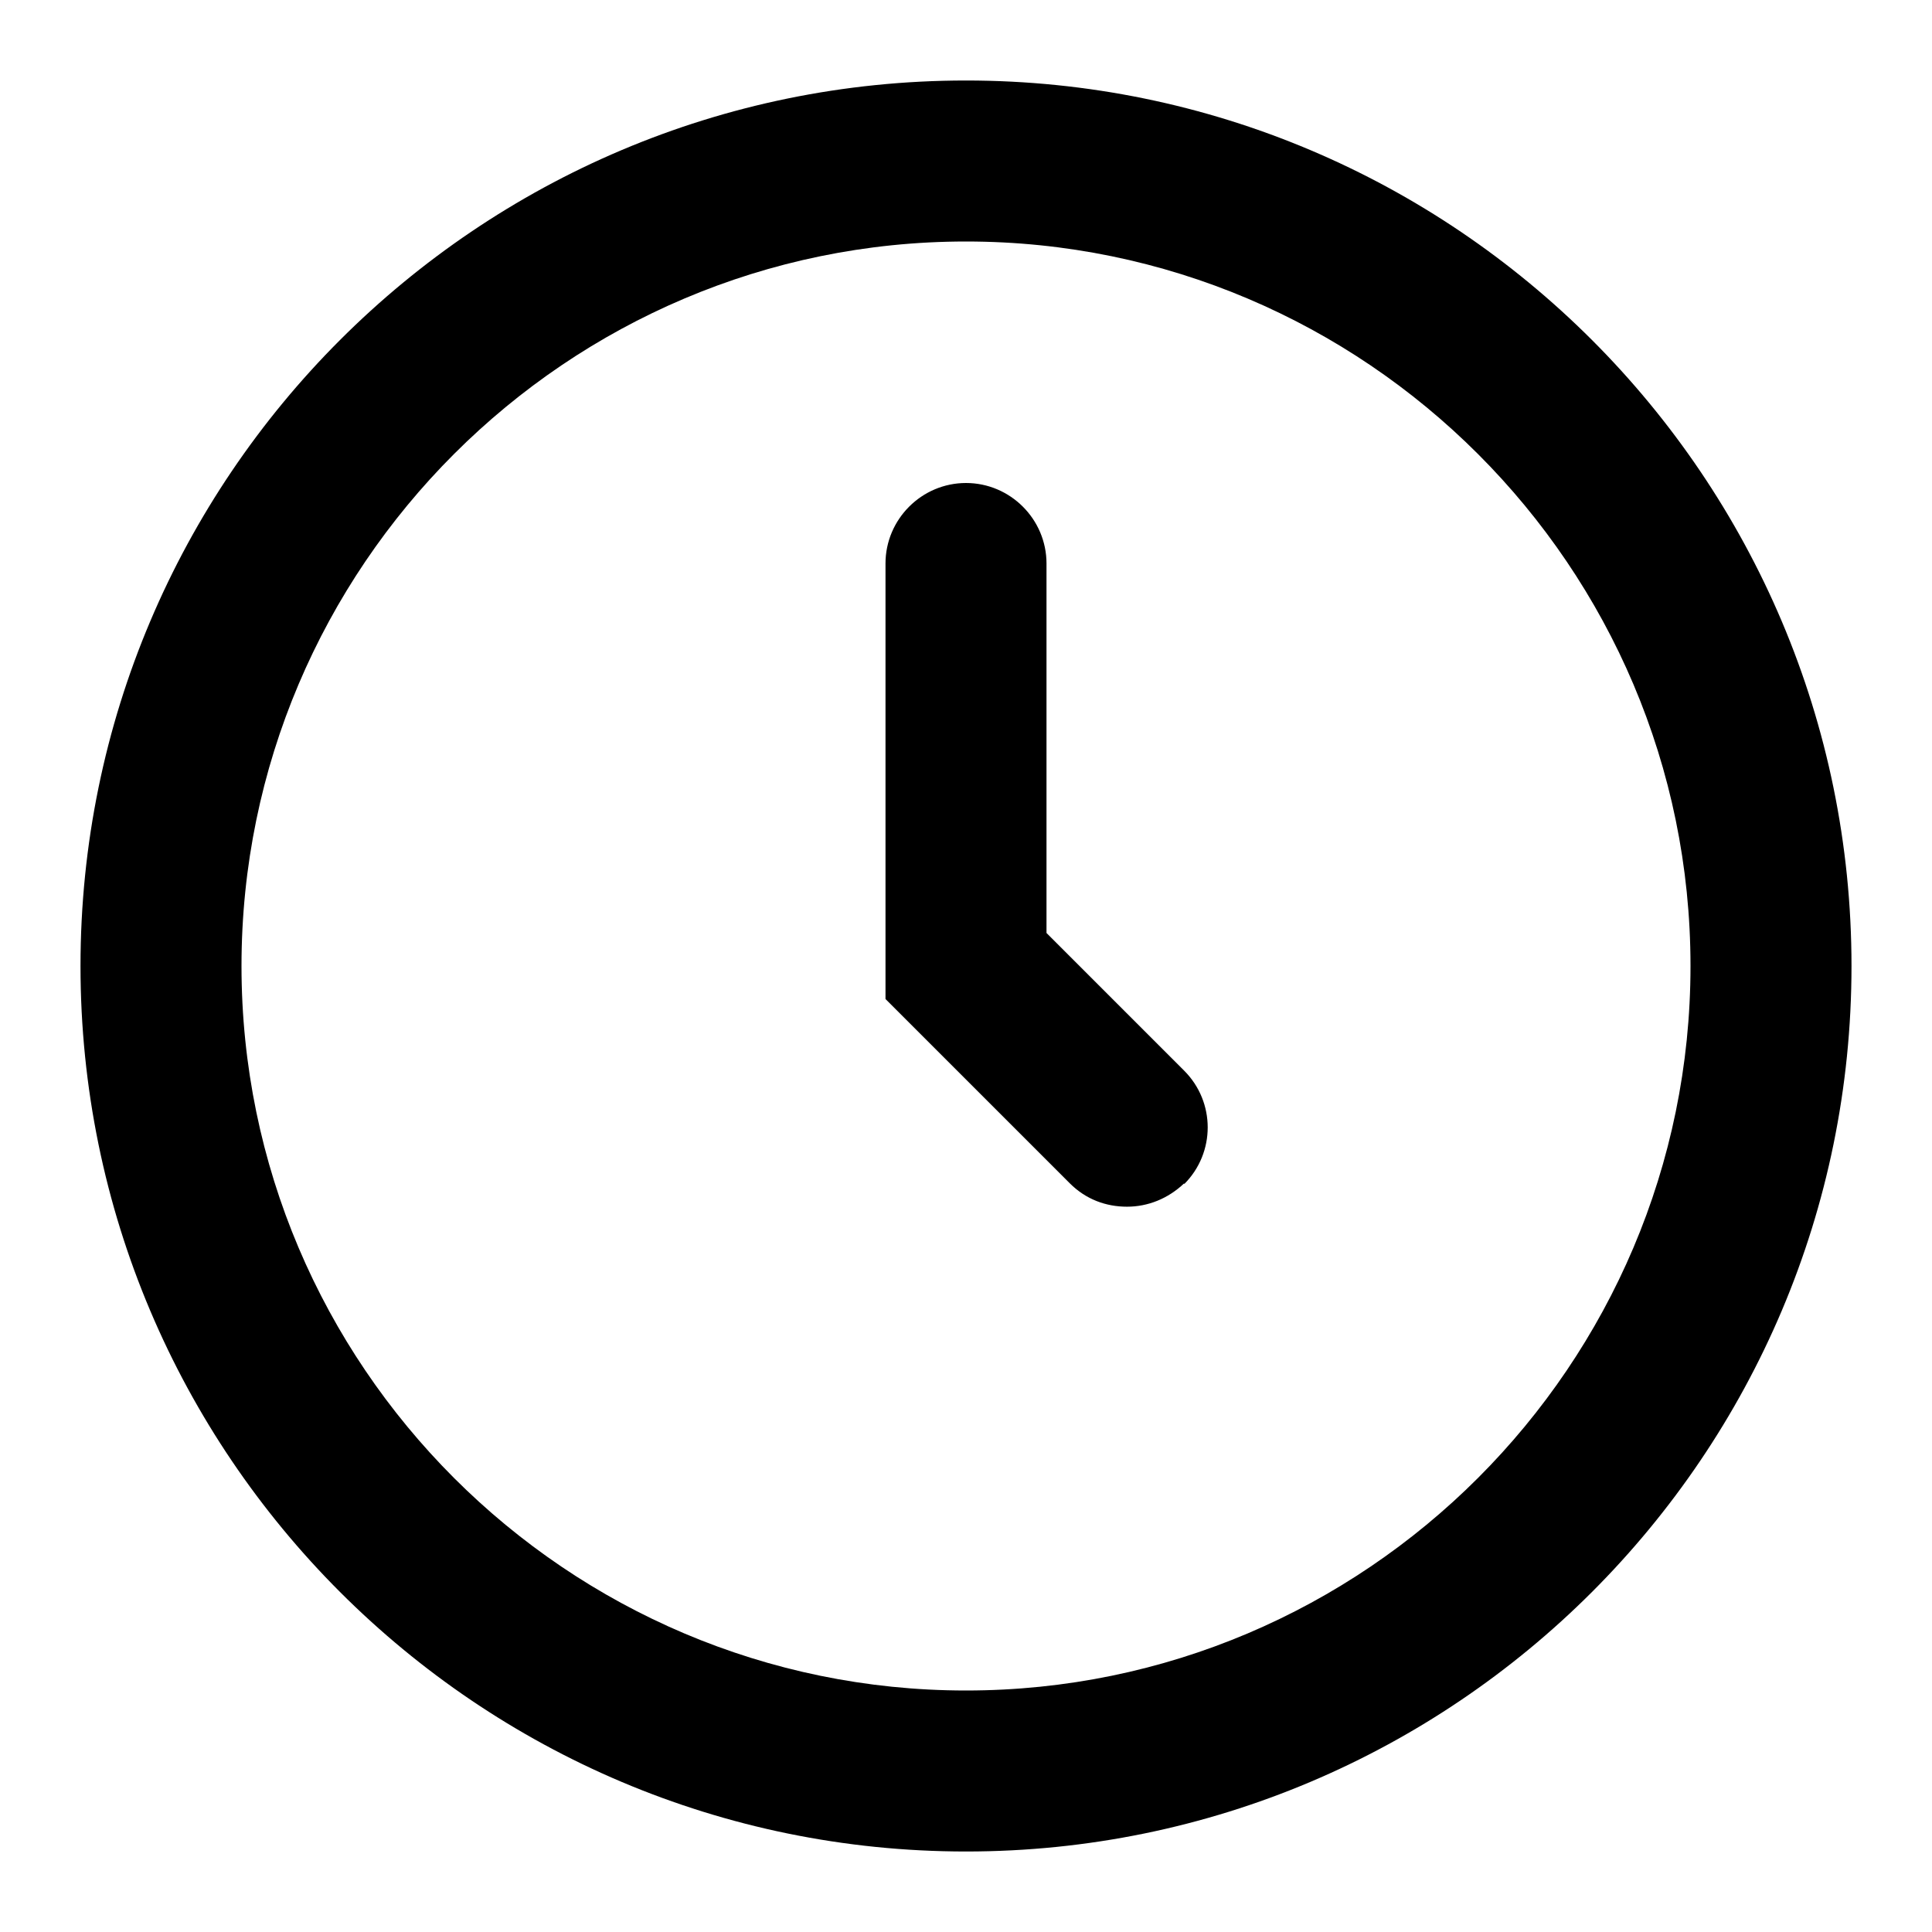 <?xml version="1.0" encoding="UTF-8"?><svg id="Layer_1" xmlns="http://www.w3.org/2000/svg" viewBox="0 0 24 24"><path d="M12,23c-6.07,0-11-4.93-11-11S5.93,1,12,1s11,4.93,11,11-4.93,11-11,11Zm0-20C7.04,3,3,7.04,3,12s4.04,9,9,9,9-4.04,9-9S16.96,3,12,3Zm2.71,11.71c.39-.39,.39-1.02,0-1.41l-1.71-1.71V7c0-.55-.45-1-1-1s-1,.45-1,1v5.41l2.29,2.29c.2,.2,.45,.29,.71,.29s.51-.1,.71-.29Z"/></svg>